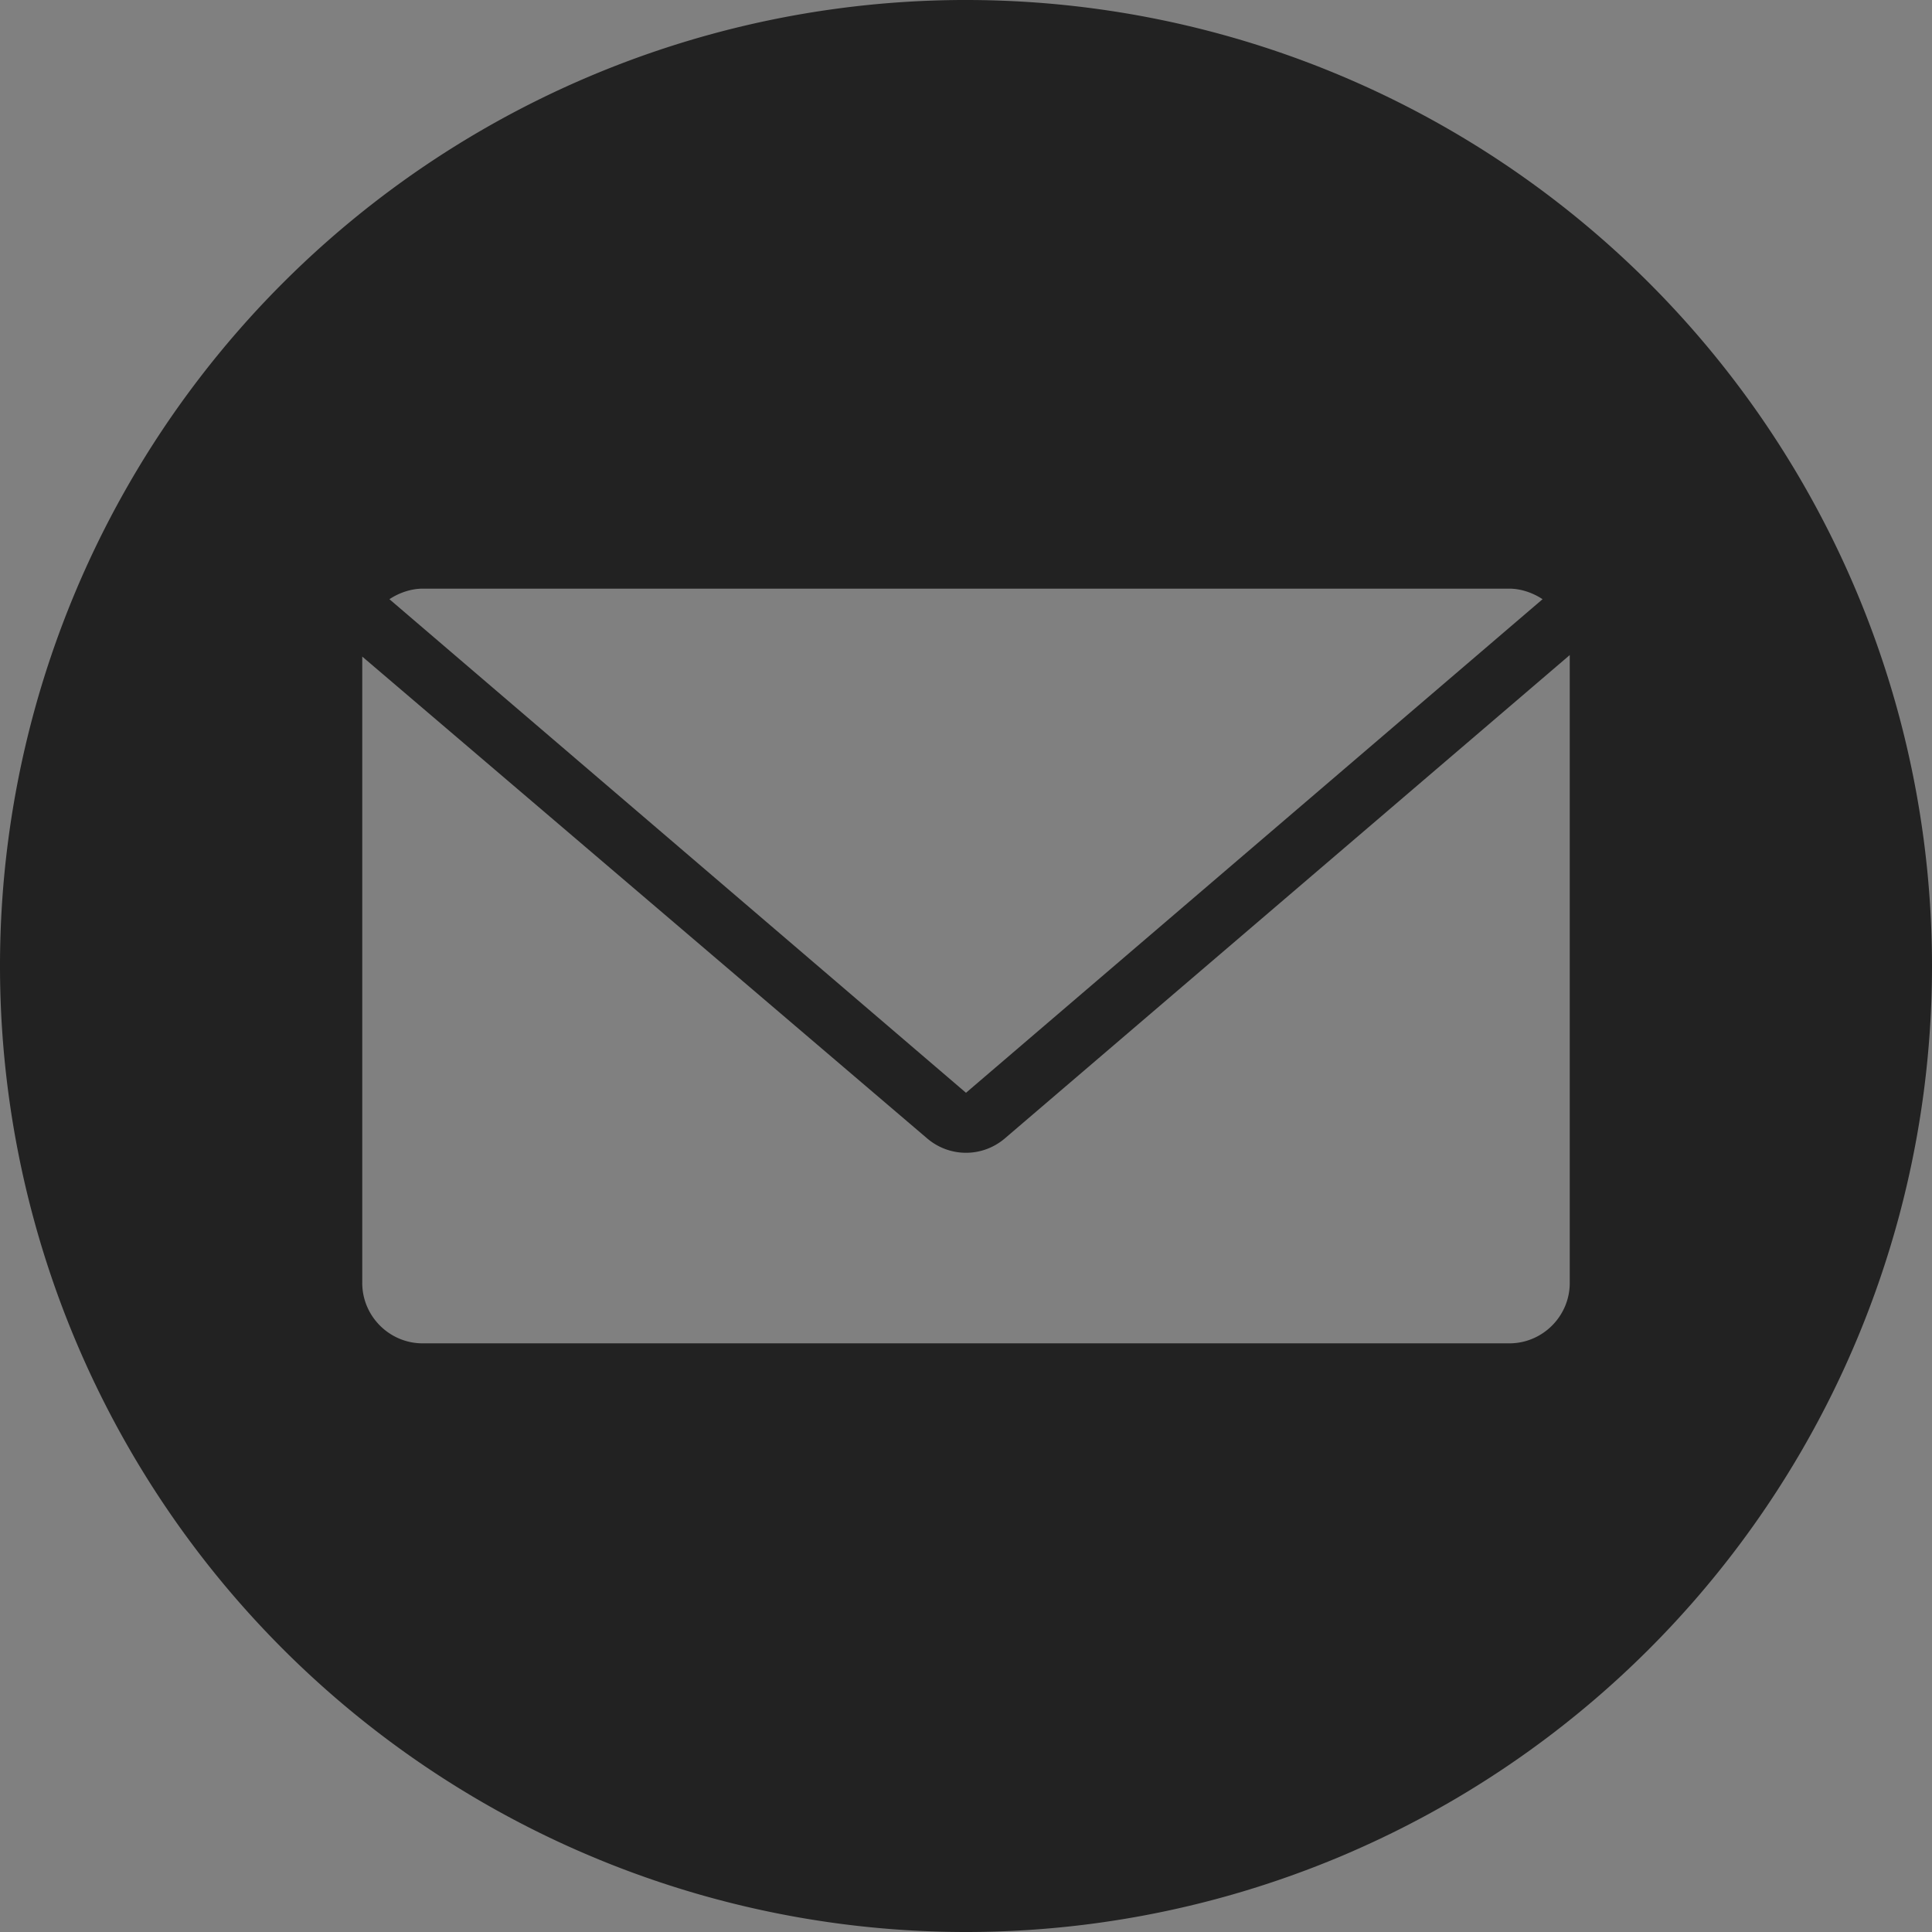 <?xml version="1.0" encoding="UTF-8" standalone="no"?>
<svg
   xmlns:dc="http://purl.org/dc/elements/1.1/"
   xmlns:cc="http://creativecommons.org/ns#"
   xmlns:rdf="http://www.w3.org/1999/02/22-rdf-syntax-ns#"
   xmlns:svg="http://www.w3.org/2000/svg"
   xmlns="http://www.w3.org/2000/svg"
   xmlns:sodipodi="http://sodipodi.sourceforge.net/DTD/sodipodi-0.dtd"
   xmlns:inkscape="http://www.inkscape.org/namespaces/inkscape"
   id="Layer_1"
   style="enable-background:new 0 0 128 128;"
   version="1.1"
   viewBox="0 0 128 128"
   xml:space="preserve"
   sodipodi:docname="email.svg"
   inkscape:version="1.0beta2 (2b71d25, 2019-12-03)"><rect x="0" y="0" width="128" height="128" fill="#808080" stroke="none"/><defs
     id="defs877" /><sodipodi:namedview
     pagecolor="#ffffff"
     bordercolor="#666666"
     inkscape:document-rotation="0"
     borderopacity="1"
     objecttolerance="10"
     gridtolerance="10"
     guidetolerance="10"
     inkscape:pageopacity="0"
     inkscape:pageshadow="2"
     inkscape:window-width="1404"
     inkscape:window-height="855"
     id="namedview875"
     showgrid="false"
     inkscape:zoom="4.4220413"
     inkscape:cx="-14.391368"
     inkscape:cy="79.038137"
     inkscape:window-x="36"
     inkscape:window-y="23"
     inkscape:window-maximized="1"
     inkscape:current-layer="Layer_1" /><style
     type="text/css"
     id="style852">
	.st0{fill:#FFFFFF;}
</style><path
     d="M 63.703 0 A 64 64 0 0 0 0 64 A 64 64 0 0 0 64 128 A 64 64 0 0 0 128 64 A 64 64 0 0 0 64 0 A 64 64 0 0 0 63.703 0 z M 28 39 L 100 39 C 100.8 39 101.599 39.299 102.199 39.699 L 64 72.4 L 25.801 39.699 C 26.401 39.299 27.2 39 28 39 z M 104 43.4 L 104 85 C 104 87.2 102.2 89 100 89 L 28 89 C 25.8 89 24 87.2 24 85 L 24 43.5 L 61.4 75.4 C 62.9 76.7 65.1 76.7 66.6 75.4 L 104 43.4 z "
     style="fill:#222222;fill-opacity:1"
     id="circle854" /><g
     id="g862"><g
       id="g860"><path
         class="st0"
         d="M64,28"
         id="path858" /></g></g></svg>
